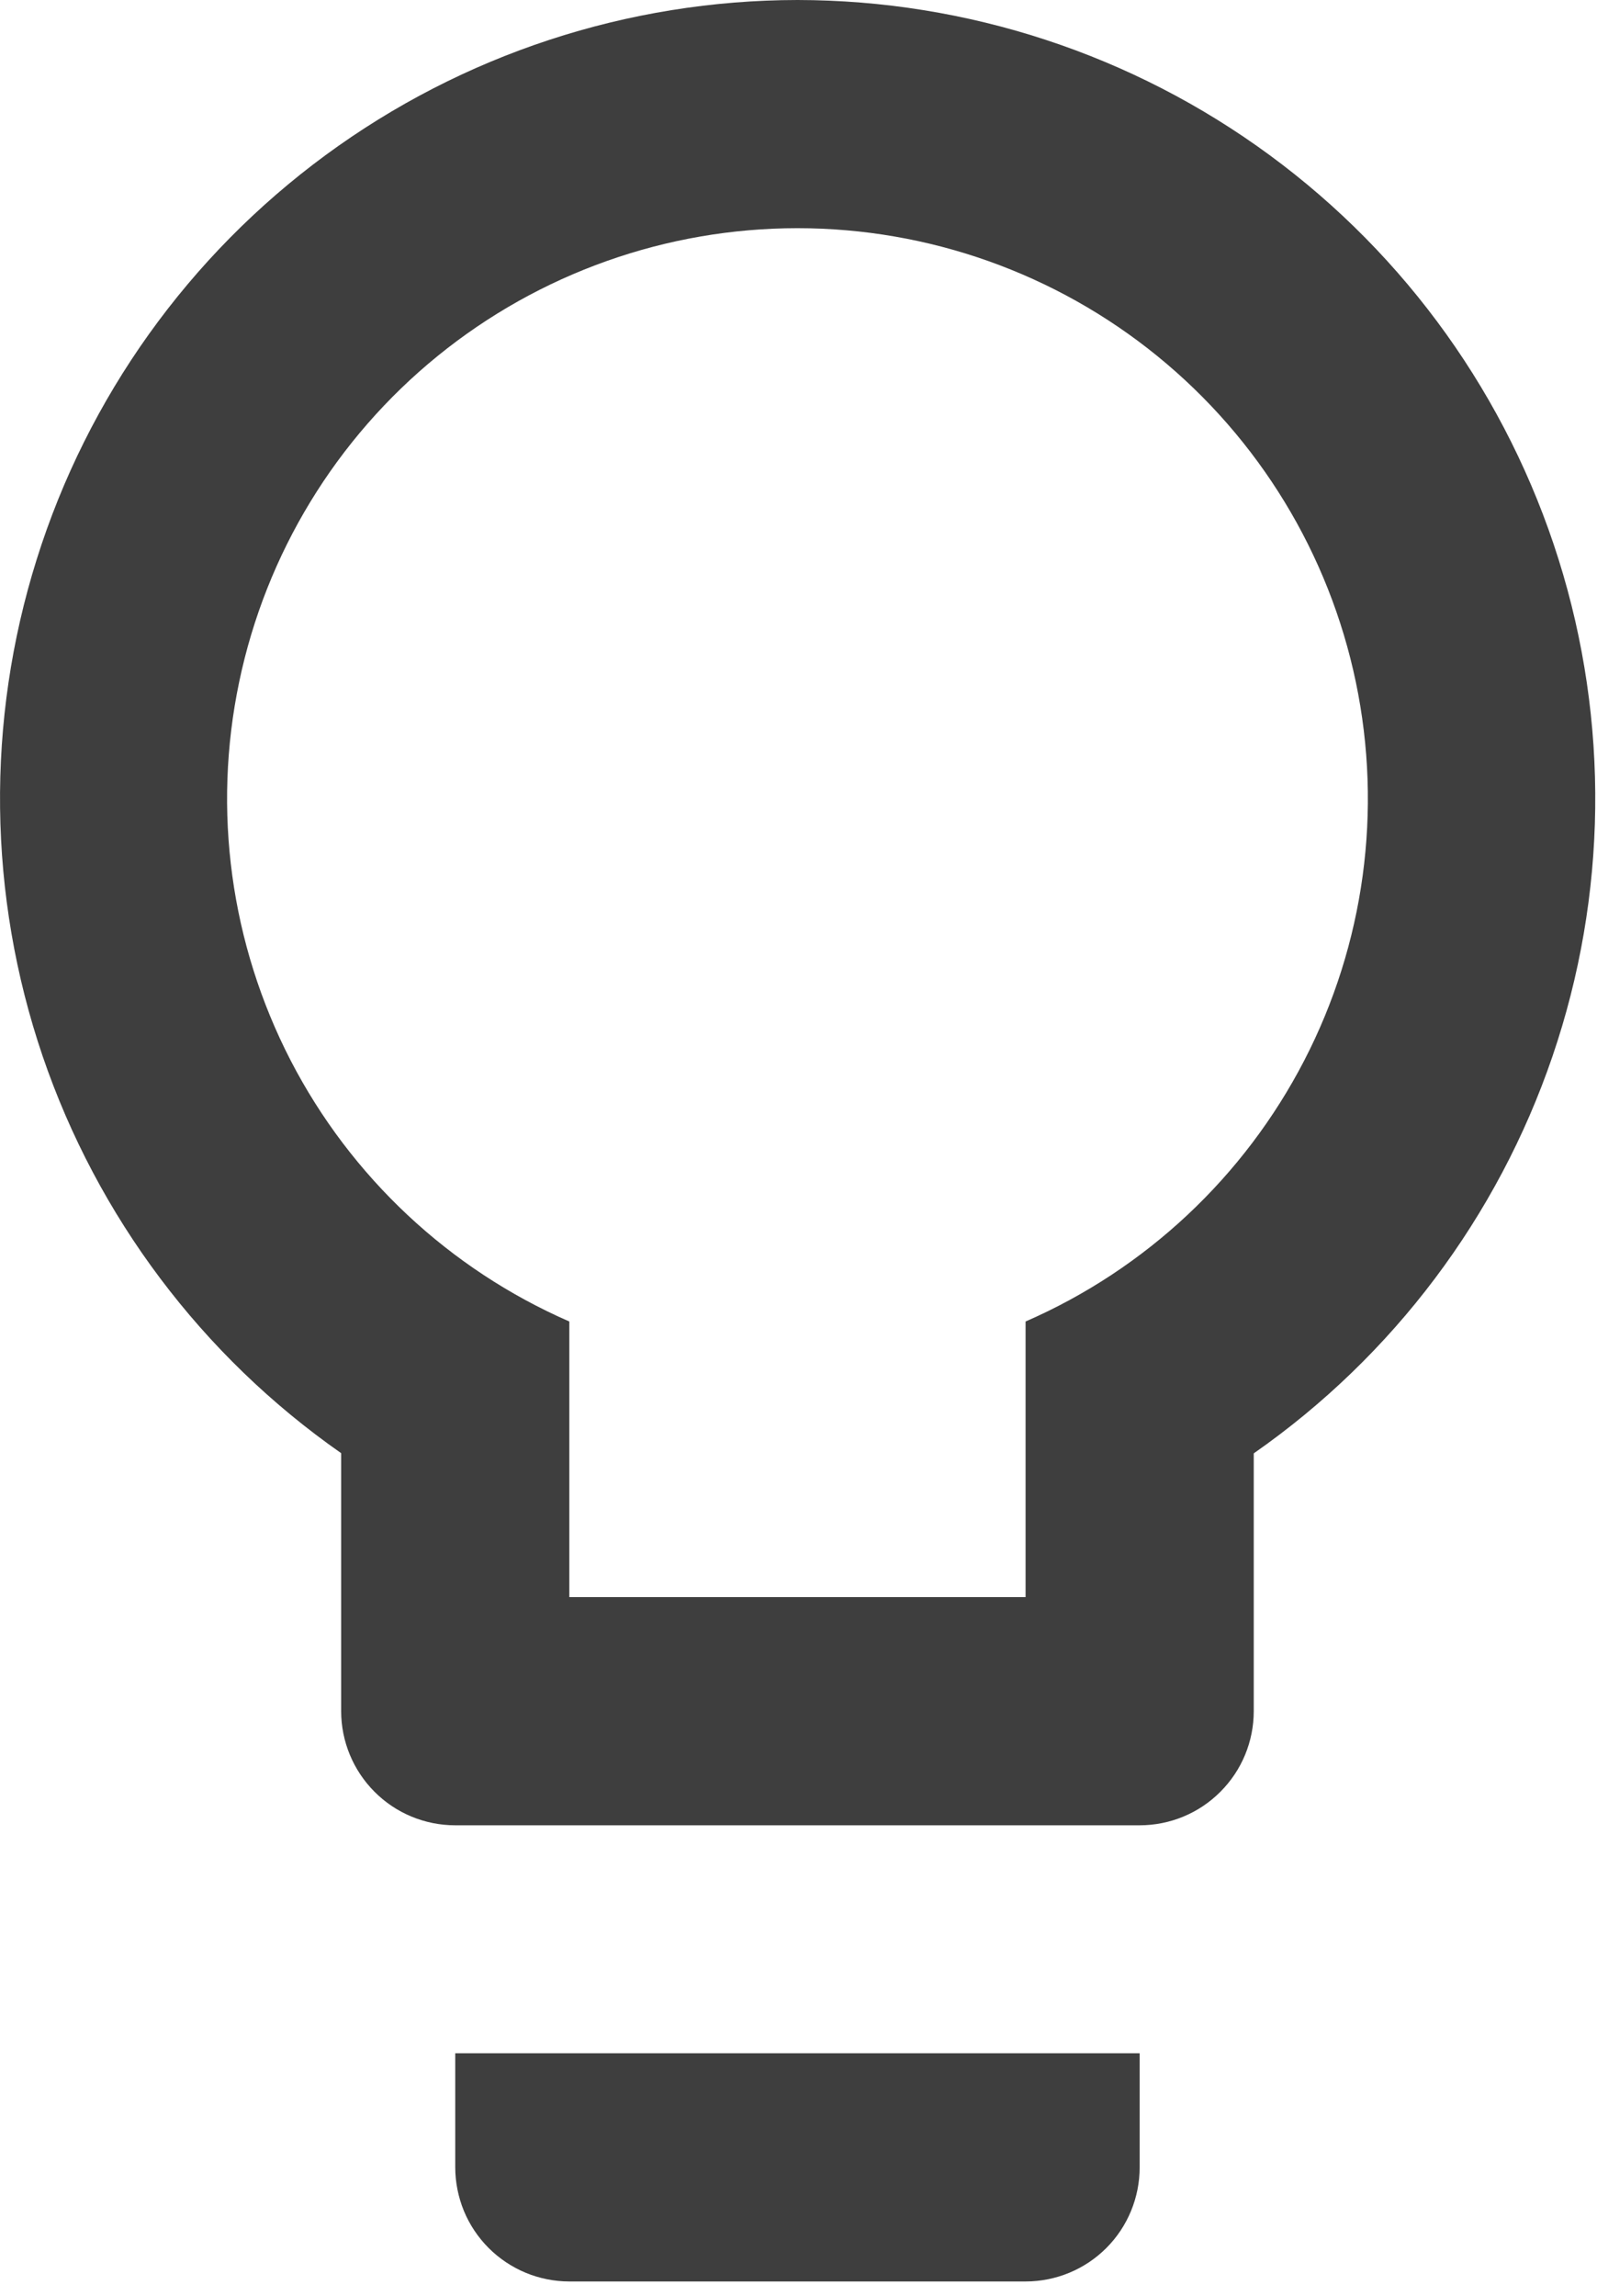 <svg width="16" height="23" viewBox="0 0 16 23" fill="none" xmlns="http://www.w3.org/2000/svg">
  <path
    d="M7.99 0C9.692 0.002 11.349 0.546 12.72 1.554C14.091 2.561 15.105 3.98 15.615 5.604C16.125 7.227 16.104 8.971 15.554 10.582C15.005 12.192 13.957 13.586 12.561 14.56V17.143C12.561 17.446 12.441 17.737 12.226 17.951C12.012 18.166 11.721 18.286 11.418 18.286H4.561C4.258 18.286 3.967 18.166 3.753 17.951C3.539 17.737 3.418 17.446 3.418 17.143V14.558C2.024 13.584 0.976 12.19 0.427 10.58C-0.121 8.969 -0.142 7.226 0.368 5.603C0.877 3.98 1.891 2.562 3.262 1.554C4.633 0.546 6.289 0.002 7.99 0V0ZM4.561 21.712V20.57H11.418V21.713C11.418 22.016 11.298 22.307 11.084 22.521C10.869 22.736 10.578 22.856 10.275 22.856H5.704C5.554 22.856 5.405 22.826 5.267 22.769C5.128 22.711 5.002 22.627 4.896 22.521C4.79 22.415 4.705 22.288 4.648 22.15C4.591 22.011 4.561 21.862 4.561 21.712ZM7.99 2.286C6.677 2.286 5.404 2.738 4.385 3.566C3.366 4.394 2.664 5.548 2.396 6.833C2.127 8.119 2.31 9.457 2.912 10.624C3.515 11.79 4.501 12.714 5.704 13.239V16H10.275V13.239C11.479 12.714 12.464 11.79 13.067 10.624C13.67 9.458 13.852 8.119 13.584 6.834C13.316 5.549 12.613 4.395 11.595 3.567C10.576 2.738 9.303 2.286 7.99 2.286V2.286Z"
    fill="#3E3E3E"/>
</svg>
